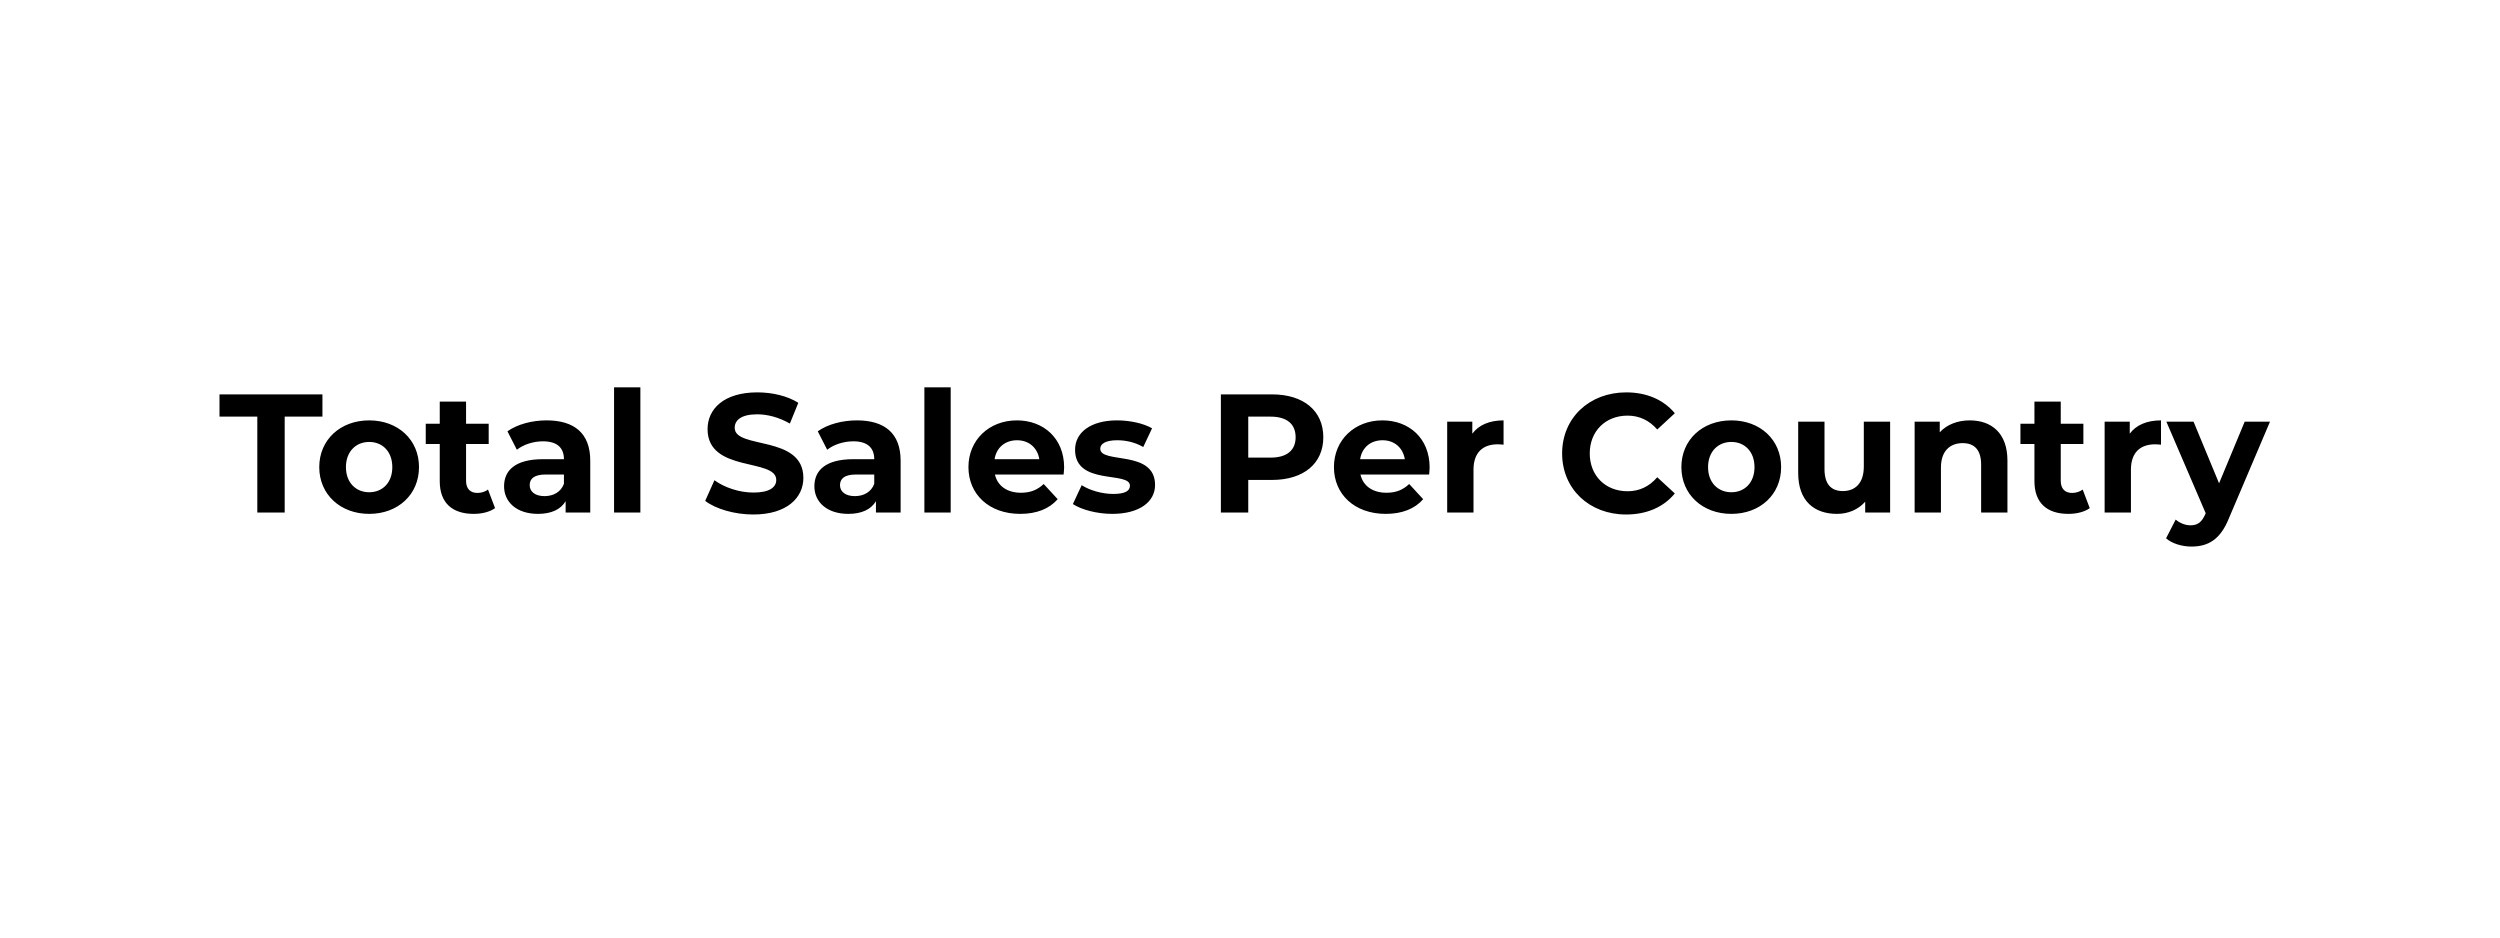 <svg xmlns="http://www.w3.org/2000/svg" viewBox="0 0 400 150" width="400" height="150">
	<style>
		tspan { white-space:pre }
	</style>
	<path id="Total Sales Per Country " fill="#000000" aria-label="Total Sales Per Country"  d="M41.17 82L45.55 82L45.55 66.66L51.59 66.66L51.59 63.1L35.12 63.1L35.12 66.66L41.17 66.66ZM59.07 82.22C63.69 82.22 67.04 79.11 67.04 74.74C67.04 70.36 63.69 67.26 59.07 67.26C54.46 67.26 51.08 70.36 51.08 74.74C51.08 79.11 54.46 82.22 59.07 82.22ZM59.07 78.76C56.97 78.76 55.35 77.25 55.35 74.74C55.35 72.23 56.97 70.71 59.07 70.71C61.18 70.71 62.77 72.23 62.77 74.74C62.77 77.25 61.18 78.76 59.07 78.76ZM78.08 78.33C77.62 78.68 77 78.87 76.38 78.87C75.25 78.87 74.57 78.19 74.57 76.95L74.57 71.04L78.19 71.04L78.19 67.8L74.57 67.8L74.57 64.26L70.36 64.26L70.36 67.8L68.12 67.8L68.12 71.04L70.36 71.04L70.36 77C70.36 80.46 72.36 82.22 75.79 82.22C77.08 82.22 78.35 81.92 79.21 81.3ZM87.45 67.26C85.13 67.26 82.78 67.88 81.19 69.01L82.7 71.96C83.75 71.12 85.34 70.61 86.88 70.61C89.15 70.61 90.23 71.66 90.23 73.47L86.88 73.47C82.45 73.47 80.65 75.25 80.65 77.81C80.65 80.33 82.67 82.22 86.07 82.22C88.21 82.22 89.72 81.51 90.5 80.19L90.5 82L94.44 82L94.44 73.71C94.44 69.31 91.88 67.26 87.45 67.26ZM87.13 79.38C85.64 79.38 84.75 78.68 84.75 77.63C84.75 76.65 85.37 75.92 87.34 75.92L90.23 75.92L90.23 77.41C89.74 78.73 88.53 79.38 87.13 79.38ZM98.25 82L102.46 82L102.46 61.97L98.25 61.97ZM120.52 82.32C125.92 82.32 128.54 79.62 128.54 76.47C128.54 69.53 117.55 71.93 117.55 68.45C117.55 67.26 118.55 66.29 121.15 66.29C122.82 66.29 124.63 66.77 126.38 67.77L127.73 64.45C125.98 63.34 123.55 62.78 121.17 62.78C115.8 62.78 113.21 65.45 113.21 68.66C113.21 75.68 124.2 73.25 124.2 76.79C124.2 77.95 123.14 78.81 120.55 78.81C118.28 78.81 115.91 78 114.31 76.84L112.83 80.14C114.5 81.43 117.53 82.32 120.52 82.32ZM137.1 67.26C134.78 67.26 132.43 67.88 130.84 69.01L132.35 71.96C133.4 71.12 135 70.61 136.54 70.61C138.8 70.61 139.88 71.66 139.88 73.47L136.54 73.47C132.11 73.47 130.3 75.25 130.3 77.81C130.3 80.33 132.32 82.22 135.73 82.22C137.86 82.22 139.37 81.51 140.15 80.19L140.15 82L144.1 82L144.1 73.71C144.1 69.31 141.53 67.26 137.1 67.26ZM136.78 79.38C135.29 79.38 134.4 78.68 134.4 77.63C134.4 76.65 135.02 75.92 136.99 75.92L139.88 75.92L139.88 77.41C139.4 78.73 138.18 79.38 136.78 79.38ZM147.9 82L152.11 82L152.11 61.97L147.9 61.97ZM170.26 74.79C170.26 70.12 166.96 67.26 162.7 67.26C158.27 67.26 154.95 70.39 154.95 74.74C154.95 79.06 158.22 82.22 163.24 82.22C165.86 82.22 167.88 81.41 169.23 79.87L166.99 77.44C165.99 78.38 164.89 78.84 163.35 78.84C161.13 78.84 159.59 77.73 159.19 75.92L170.18 75.92C170.2 75.57 170.26 75.11 170.26 74.79ZM162.73 70.44C164.62 70.44 165.99 71.63 166.29 73.47L159.13 73.47C159.43 71.61 160.81 70.44 162.73 70.44ZM177.95 82.22C182.3 82.22 184.81 80.3 184.81 77.6C184.81 71.88 176.04 74.28 176.04 71.79C176.04 71.04 176.85 70.44 178.74 70.44C180.06 70.44 181.49 70.71 182.92 71.52L184.33 68.53C182.95 67.72 180.73 67.26 178.74 67.26C174.5 67.26 172.01 69.2 172.01 71.96C172.01 77.76 180.79 75.33 180.79 77.71C180.79 78.52 180.06 79.03 178.12 79.03C176.33 79.03 174.36 78.46 173.07 77.63L171.66 80.65C173.01 81.54 175.5 82.22 177.95 82.22ZM203.52 63.1L195.34 63.1L195.34 82L199.72 82L199.72 76.79L203.52 76.79C208.57 76.79 211.73 74.17 211.73 69.96C211.73 65.72 208.57 63.1 203.52 63.1ZM203.28 73.22L199.72 73.22L199.72 66.66L203.28 66.66C205.95 66.66 207.3 67.88 207.3 69.96C207.3 72.01 205.95 73.22 203.28 73.22ZM228.74 74.79C228.74 70.12 225.45 67.26 221.18 67.26C216.75 67.26 213.43 70.39 213.43 74.74C213.43 79.06 216.7 82.22 221.72 82.22C224.34 82.22 226.36 81.41 227.71 79.87L225.47 77.44C224.47 78.38 223.37 78.84 221.83 78.84C219.61 78.84 218.08 77.73 217.67 75.92L228.66 75.92C228.69 75.57 228.74 75.11 228.74 74.79ZM221.21 70.44C223.1 70.44 224.47 71.63 224.77 73.47L217.62 73.47C217.91 71.61 219.29 70.44 221.21 70.44ZM235.57 69.39L235.57 67.47L231.55 67.47L231.55 82L235.76 82L235.76 75.14C235.76 72.36 237.3 71.09 239.62 71.09C239.95 71.09 240.22 71.12 240.57 71.15L240.57 67.26C238.33 67.26 236.6 67.99 235.57 69.39ZM260.17 82.32C263.46 82.32 266.19 81.14 267.97 78.95L265.16 76.36C263.89 77.84 262.3 78.6 260.41 78.6C256.87 78.6 254.36 76.11 254.36 72.55C254.36 68.99 256.87 66.5 260.41 66.5C262.3 66.5 263.89 67.26 265.16 68.72L267.97 66.12C266.19 63.96 263.46 62.78 260.2 62.78C254.31 62.78 249.94 66.85 249.94 72.55C249.94 78.25 254.31 82.32 260.17 82.32ZM277.02 82.22C281.63 82.22 284.98 79.11 284.98 74.74C284.98 70.36 281.63 67.26 277.02 67.26C272.4 67.26 269.02 70.36 269.02 74.74C269.02 79.11 272.4 82.22 277.02 82.22ZM277.02 78.76C274.91 78.76 273.29 77.25 273.29 74.74C273.29 72.23 274.91 70.71 277.02 70.71C279.12 70.71 280.72 72.23 280.72 74.74C280.72 77.25 279.12 78.76 277.02 78.76ZM298.21 67.47L298.21 74.66C298.21 77.33 296.81 78.57 294.86 78.57C293 78.57 291.92 77.49 291.92 75.06L291.92 67.47L287.71 67.47L287.71 75.68C287.71 80.16 290.27 82.22 293.92 82.22C295.7 82.22 297.32 81.54 298.43 80.27L298.43 82L302.42 82L302.42 67.47ZM315.17 67.26C313.2 67.26 311.5 67.93 310.36 69.17L310.36 67.47L306.34 67.47L306.34 82L310.55 82L310.55 74.82C310.55 72.14 312.01 70.9 314.03 70.9C315.9 70.9 316.98 71.98 316.98 74.33L316.98 82L321.19 82L321.19 73.68C321.19 69.26 318.6 67.26 315.17 67.26ZM333.23 78.33C332.77 78.68 332.15 78.87 331.53 78.87C330.4 78.87 329.72 78.19 329.72 76.95L329.72 71.04L333.34 71.04L333.34 67.8L329.72 67.8L329.72 64.26L325.51 64.26L325.51 67.8L323.27 67.8L323.27 71.04L325.51 71.04L325.51 77C325.51 80.46 327.51 82.22 330.94 82.22C332.23 82.22 333.5 81.92 334.36 81.3ZM340.76 69.39L340.76 67.47L336.74 67.47L336.74 82L340.95 82L340.95 75.14C340.95 72.36 342.49 71.09 344.81 71.09C345.14 71.09 345.41 71.12 345.76 71.15L345.76 67.26C343.52 67.26 341.79 67.99 340.76 69.39ZM359.15 67.47L355.05 77.33L350.97 67.47L346.62 67.47L352.91 82.11L352.86 82.24C352.29 83.54 351.64 84.05 350.48 84.05C349.65 84.05 348.76 83.7 348.11 83.13L346.57 86.13C347.51 86.97 349.13 87.45 350.62 87.45C353.24 87.45 355.24 86.4 356.64 82.89L363.2 67.47Z" />
</svg>